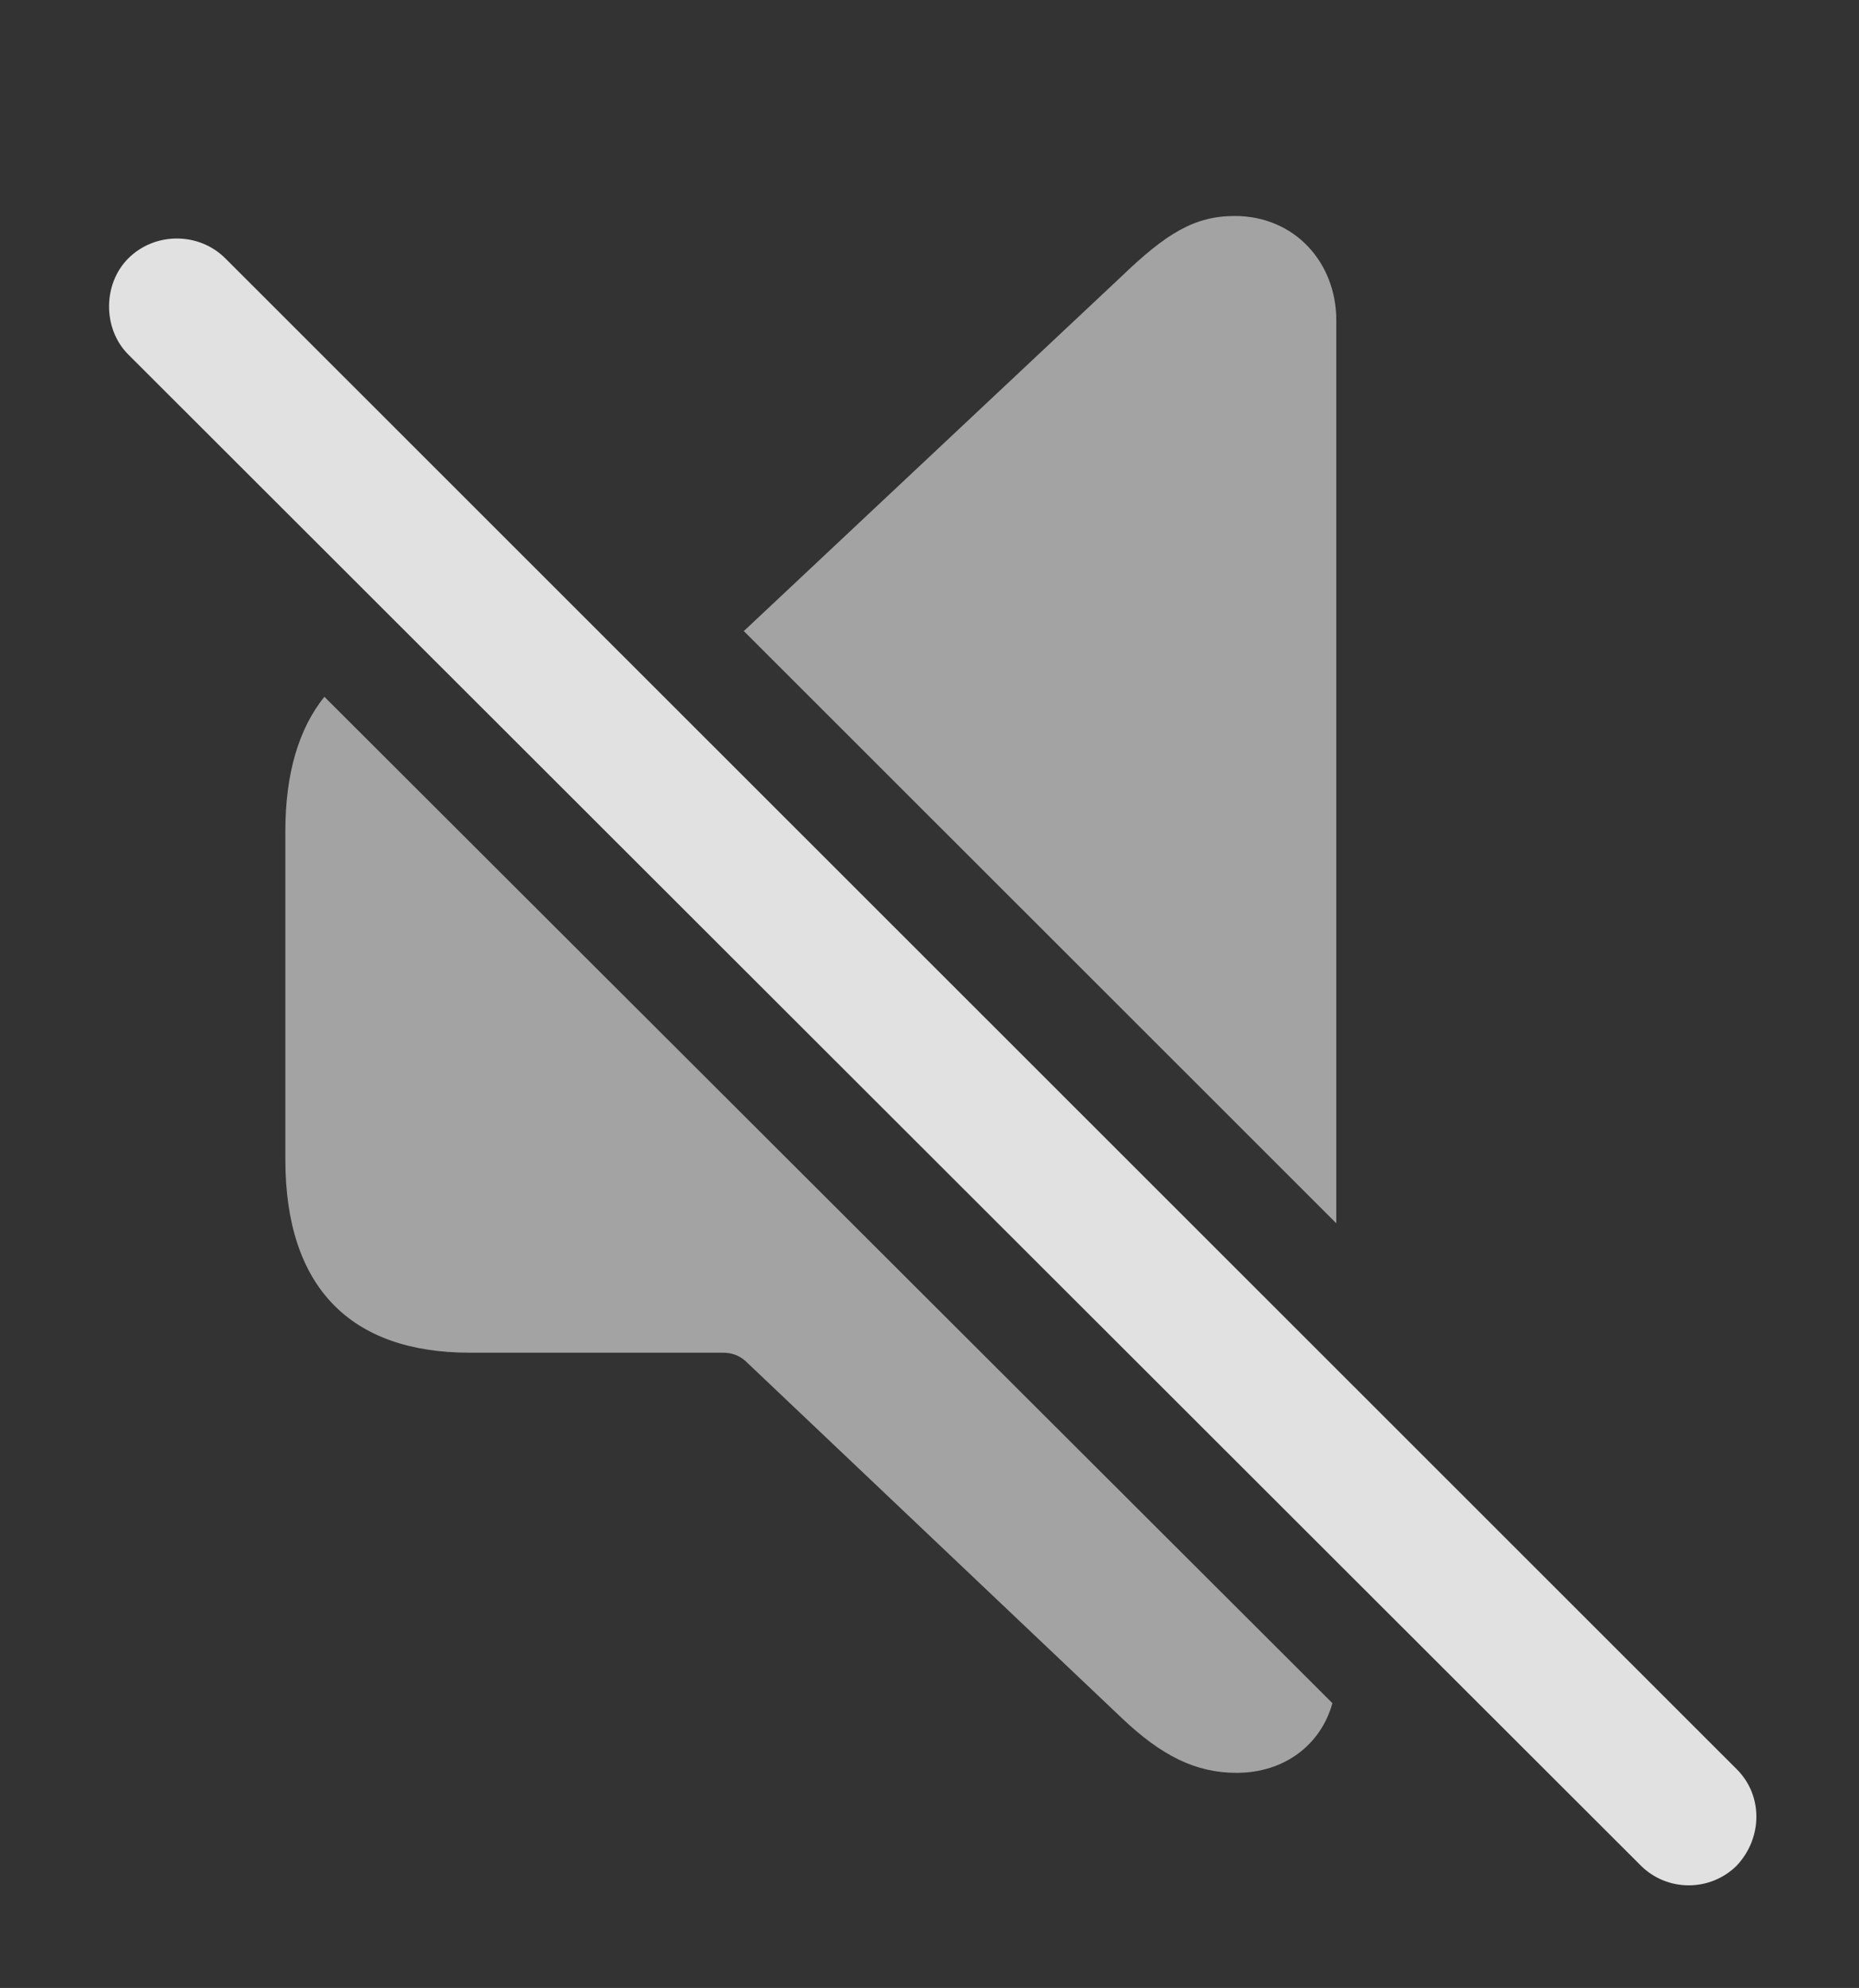 <?xml version="1.0" encoding="UTF-8"?>
<!--Generator: Apple Native CoreSVG 232.5-->
<!DOCTYPE svg
PUBLIC "-//W3C//DTD SVG 1.1//EN"
       "http://www.w3.org/Graphics/SVG/1.1/DTD/svg11.dtd">
<svg version="1.1" xmlns="http://www.w3.org/2000/svg" xmlns:xlink="http://www.w3.org/1999/xlink" width="20.574" height="21.997">
 <rect width="100%" height="100%" fill="#333333" stroke="none"/>
 <g>
  <rect height="21.997" opacity="0" width="20.574" x="0" y="0"/>
  <path d="M14.746 18.846C14.618 19.308 14.214 19.617 13.685 19.617C13.236 19.617 12.855 19.431 12.406 19.002L8.246 15.056C8.178 14.998 8.099 14.968 8.002 14.968L5.199 14.968C3.881 14.968 3.158 14.246 3.158 12.83L3.158 9.197C3.158 8.561 3.306 8.063 3.59 7.71ZM14.789 3.542L14.789 13.536L8.231 6.982C8.236 6.978 8.241 6.974 8.246 6.97L12.406 3.064C12.904 2.585 13.217 2.39 13.666 2.39C14.33 2.39 14.789 2.908 14.789 3.542Z" fill="#ffffff" fill-opacity="0.55"/>
  <path d="M18.158 20.642C18.451 20.935 18.929 20.935 19.222 20.642C19.506 20.339 19.515 19.871 19.222 19.578L2.494 2.859C2.201 2.566 1.713 2.566 1.42 2.859C1.136 3.142 1.136 3.64 1.42 3.923Z" fill="#ffffff" fill-opacity="0.85"/>
 </g>
</svg>
